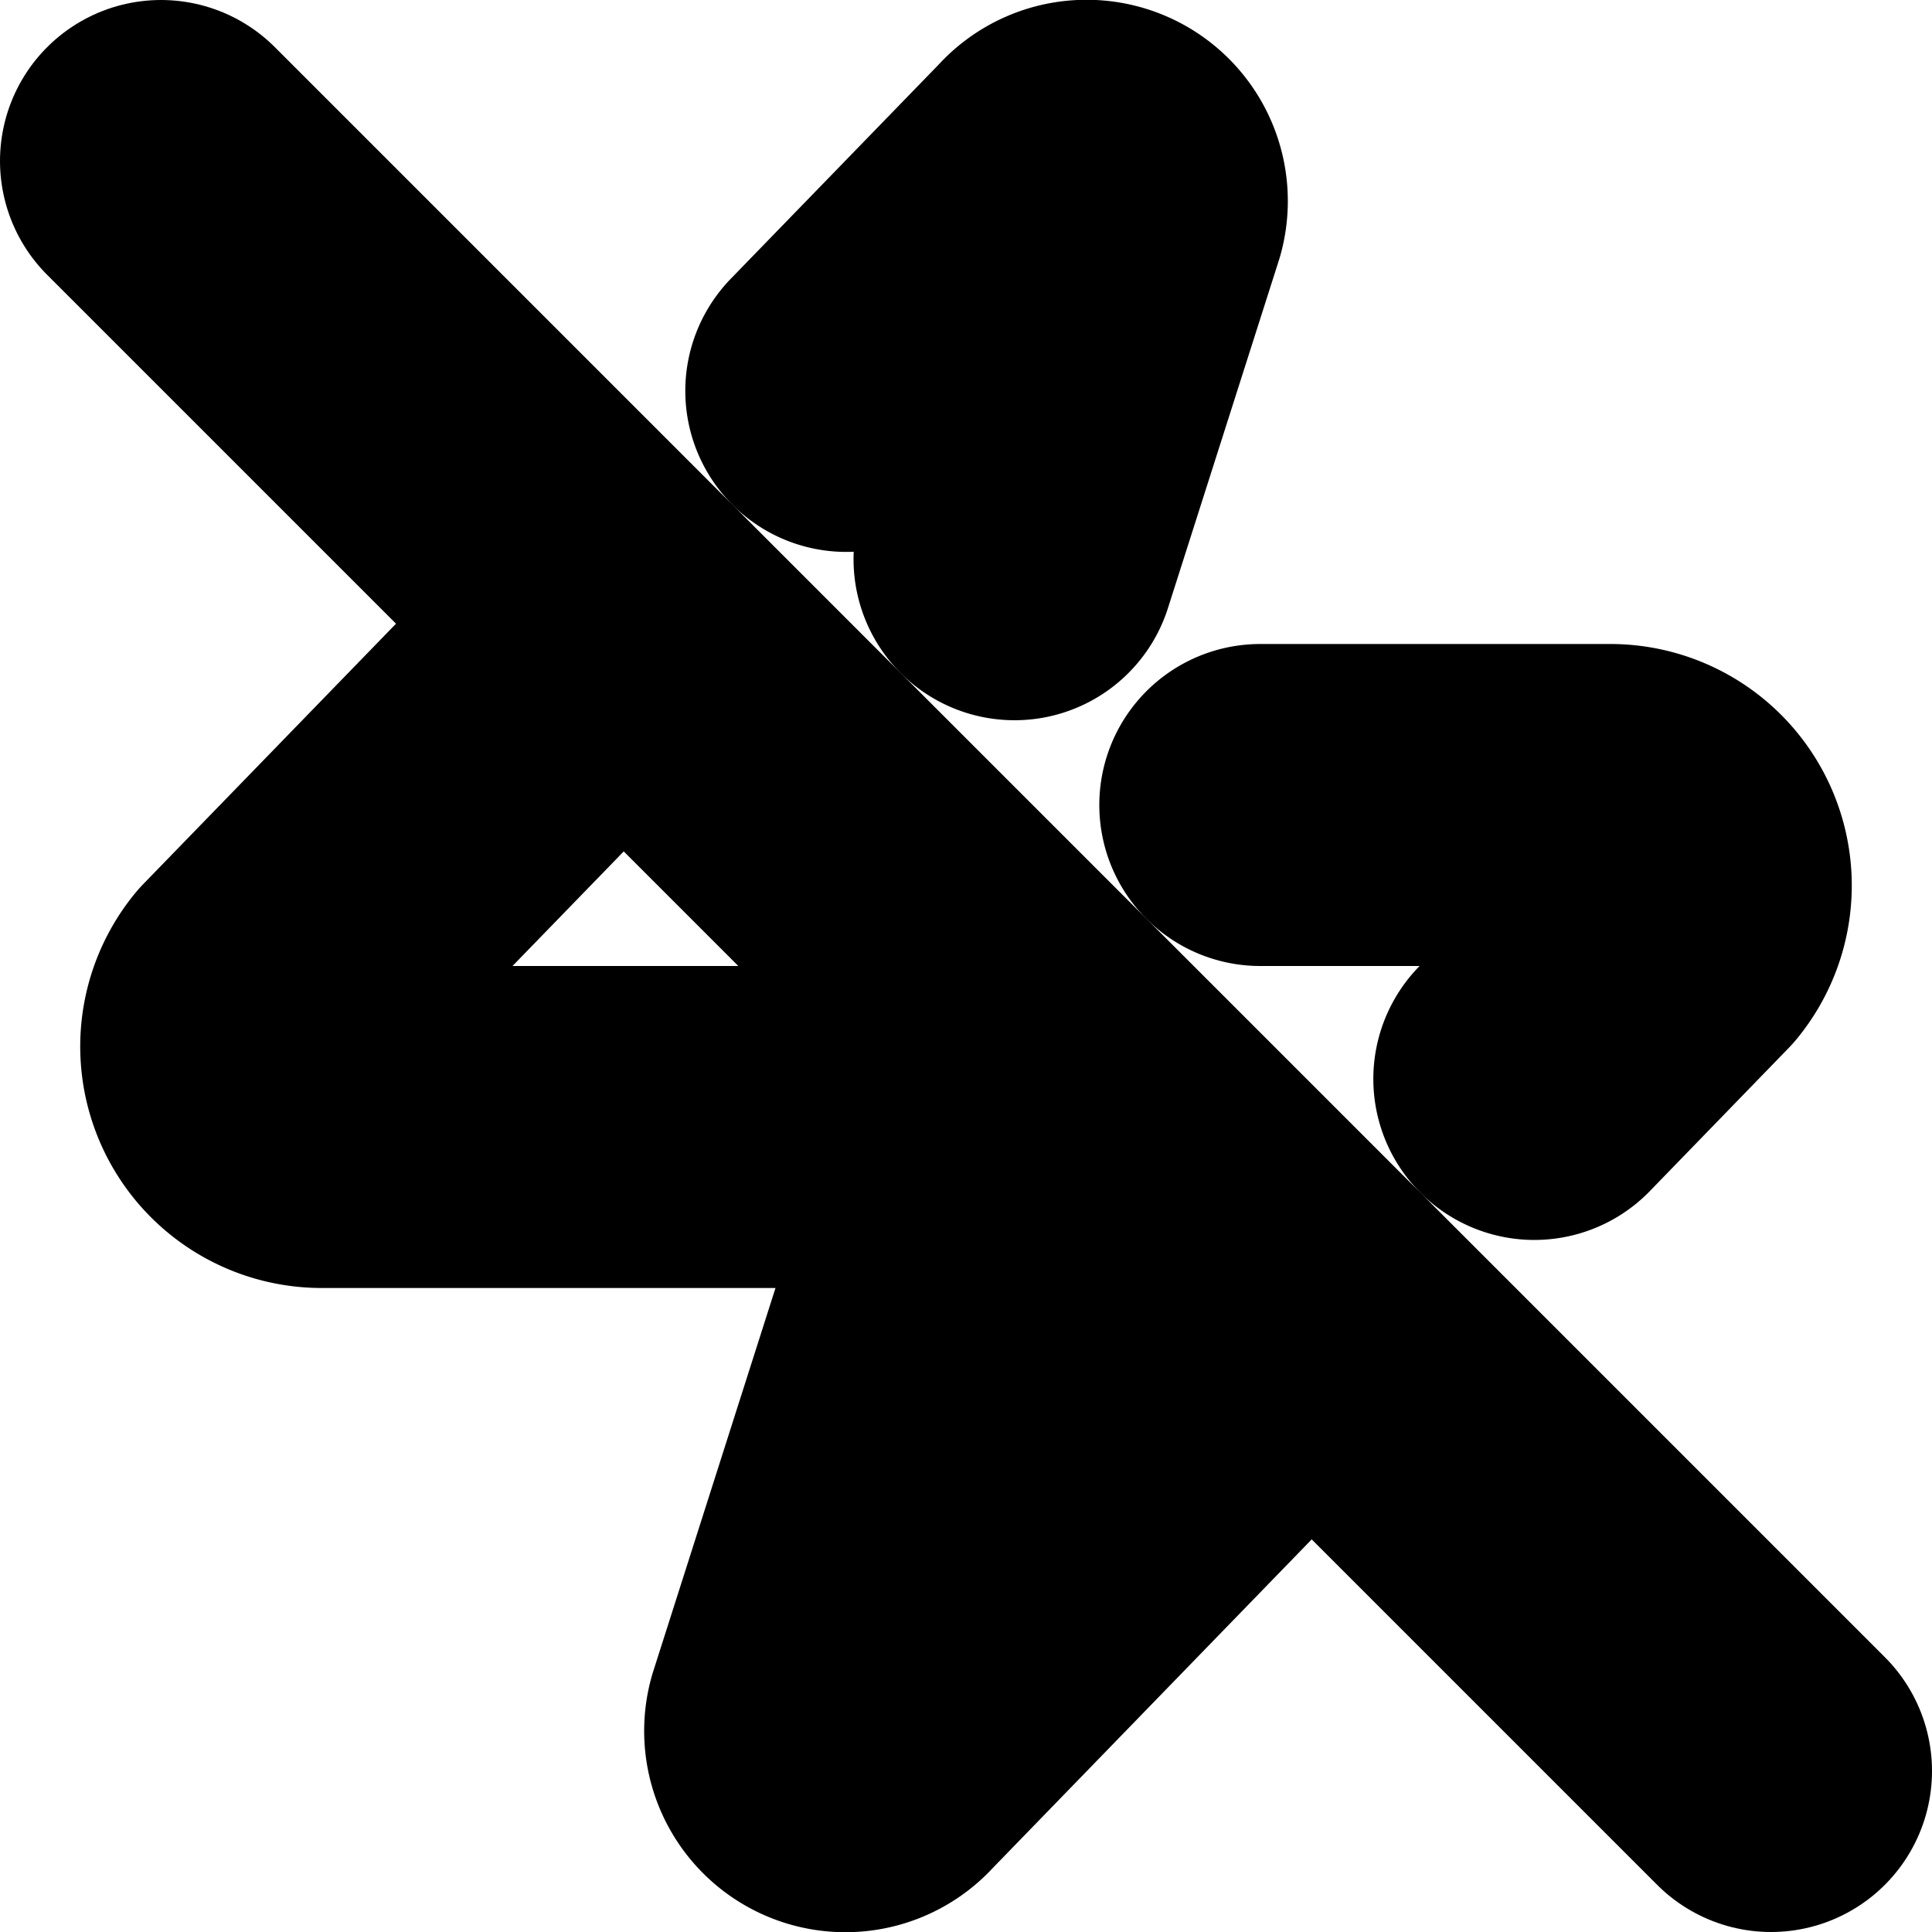 <?xml version="1.0"?>
<svg xmlns="http://www.w3.org/2000/svg" width="24" height="24" viewBox="0 0 24 24" fill="none" stroke="currentColor" stroke-width="4.000" stroke-linecap="round" stroke-linejoin="round">
  <path d="M10.513 4.856 13.12 2.17a.5.5 0 0 1 .86.46l-1.377 4.317"/>
  <path d="M15.656 10H20a1 1 0 0 1 .78 1.63l-1.72 1.773"/>
  <path d="M16.273 16.273 10.88 21.83a.5.5 0 0 1-.86-.46l1.92-6.02A1 1 0 0 0 11 14H4a1 1 0 0 1-.78-1.63l4.507-4.643"/>
  <path d="m2 2 20 20"/>
</svg>
